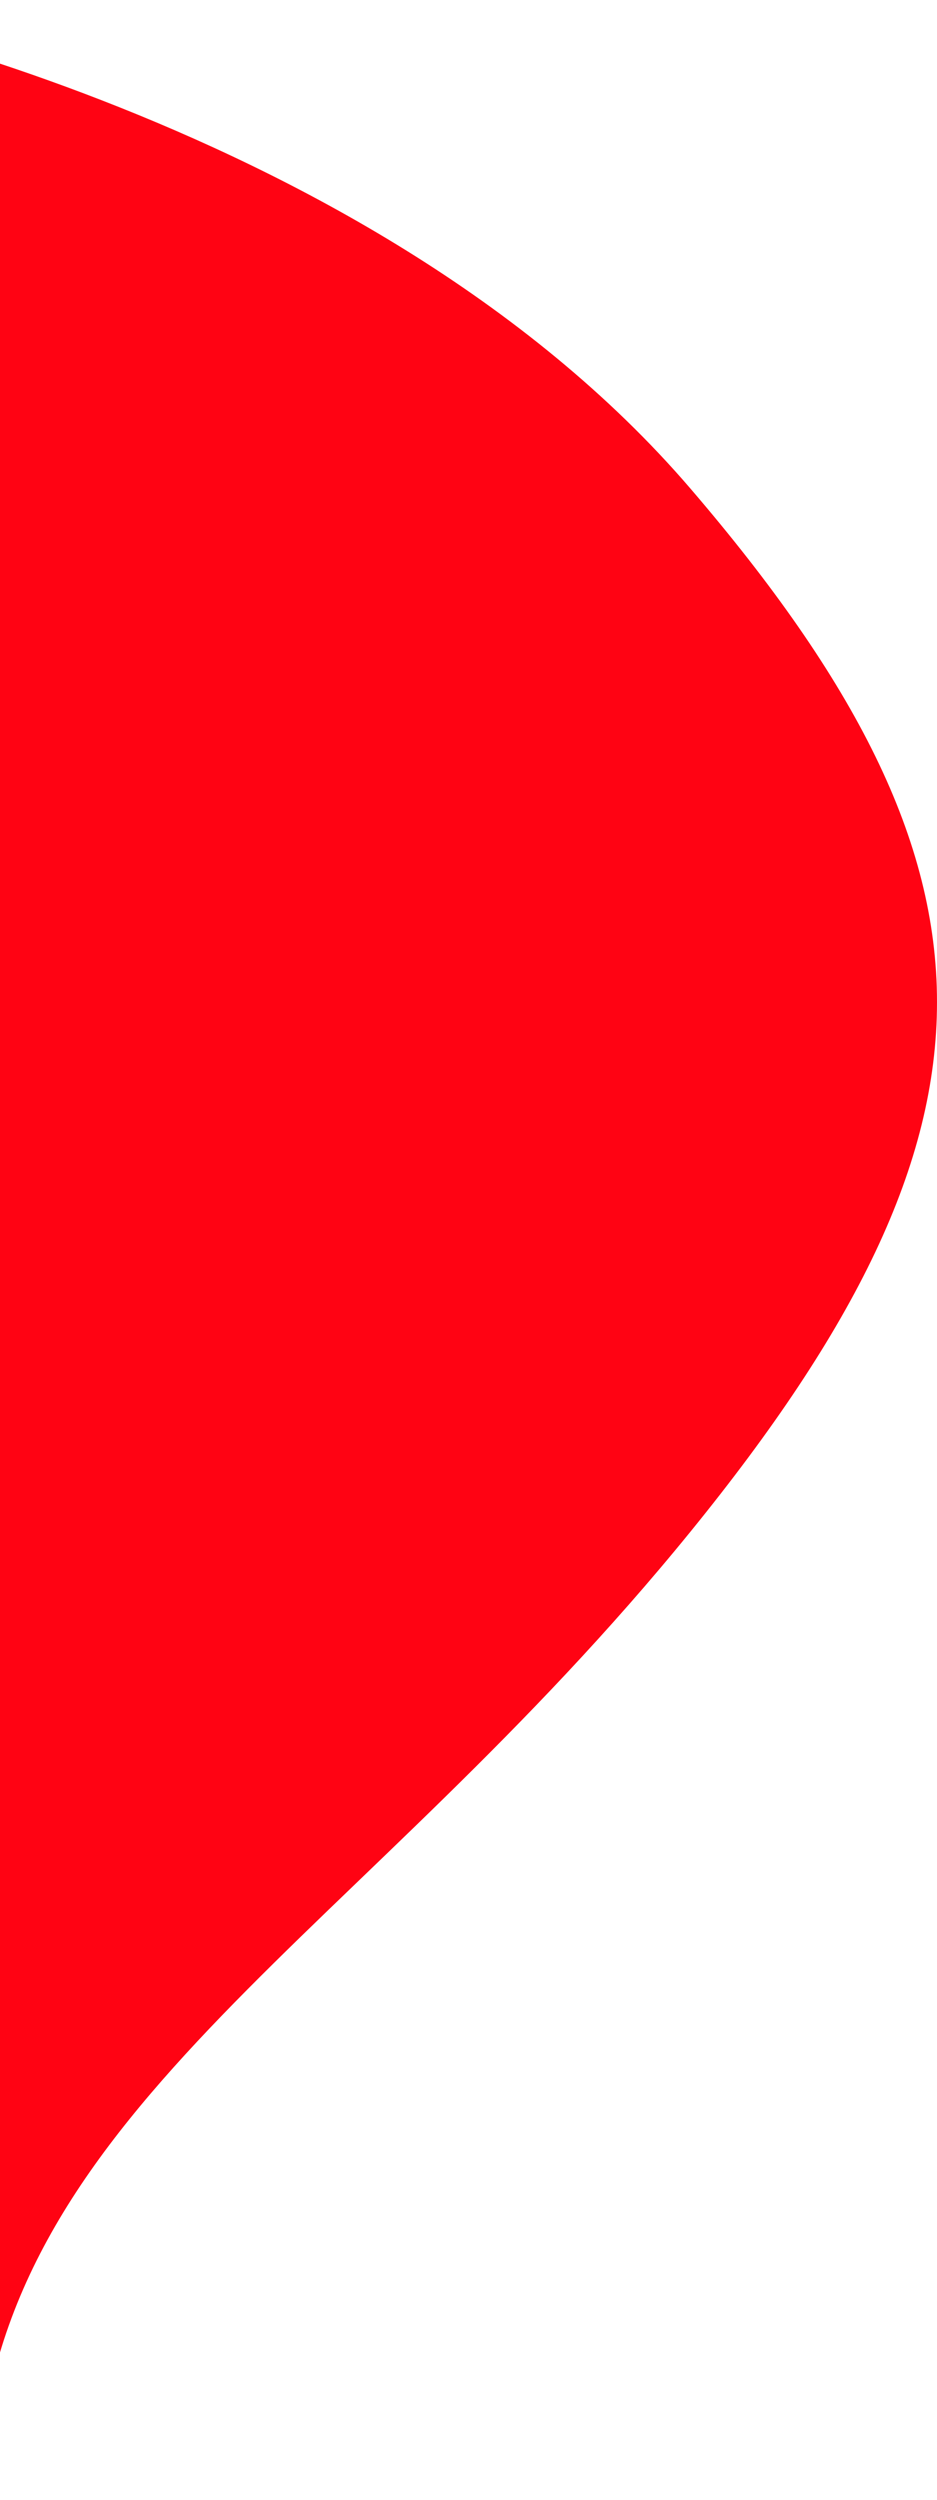 <svg xmlns="http://www.w3.org/2000/svg" xmlns:xlink="http://www.w3.org/1999/xlink" width="266" height="709" viewBox="0 0 266 709">
  <defs>
    <clipPath id="clip-path">
      <rect id="Rectángulo_717" data-name="Rectángulo 717" width="266" height="709" transform="translate(4871 8321)" fill="#fff" stroke="#707070" stroke-width="1"/>
    </clipPath>
  </defs>
  <g id="Enmascarar_grupo_139" data-name="Enmascarar grupo 139" transform="translate(-4871 -8321)" clip-path="url(#clip-path)">
    <path id="Trazado_2070" data-name="Trazado 2070" d="M4036.8,3952.8s170.986,30.178,264.25,138.82,93.266,181.072,0,295.75-194.3,162.963-202.073,265.57S4036.8,3952.8,4036.8,3952.8Z" transform="translate(766 4368)" fill="#ff0313"/>
  </g>
</svg>
